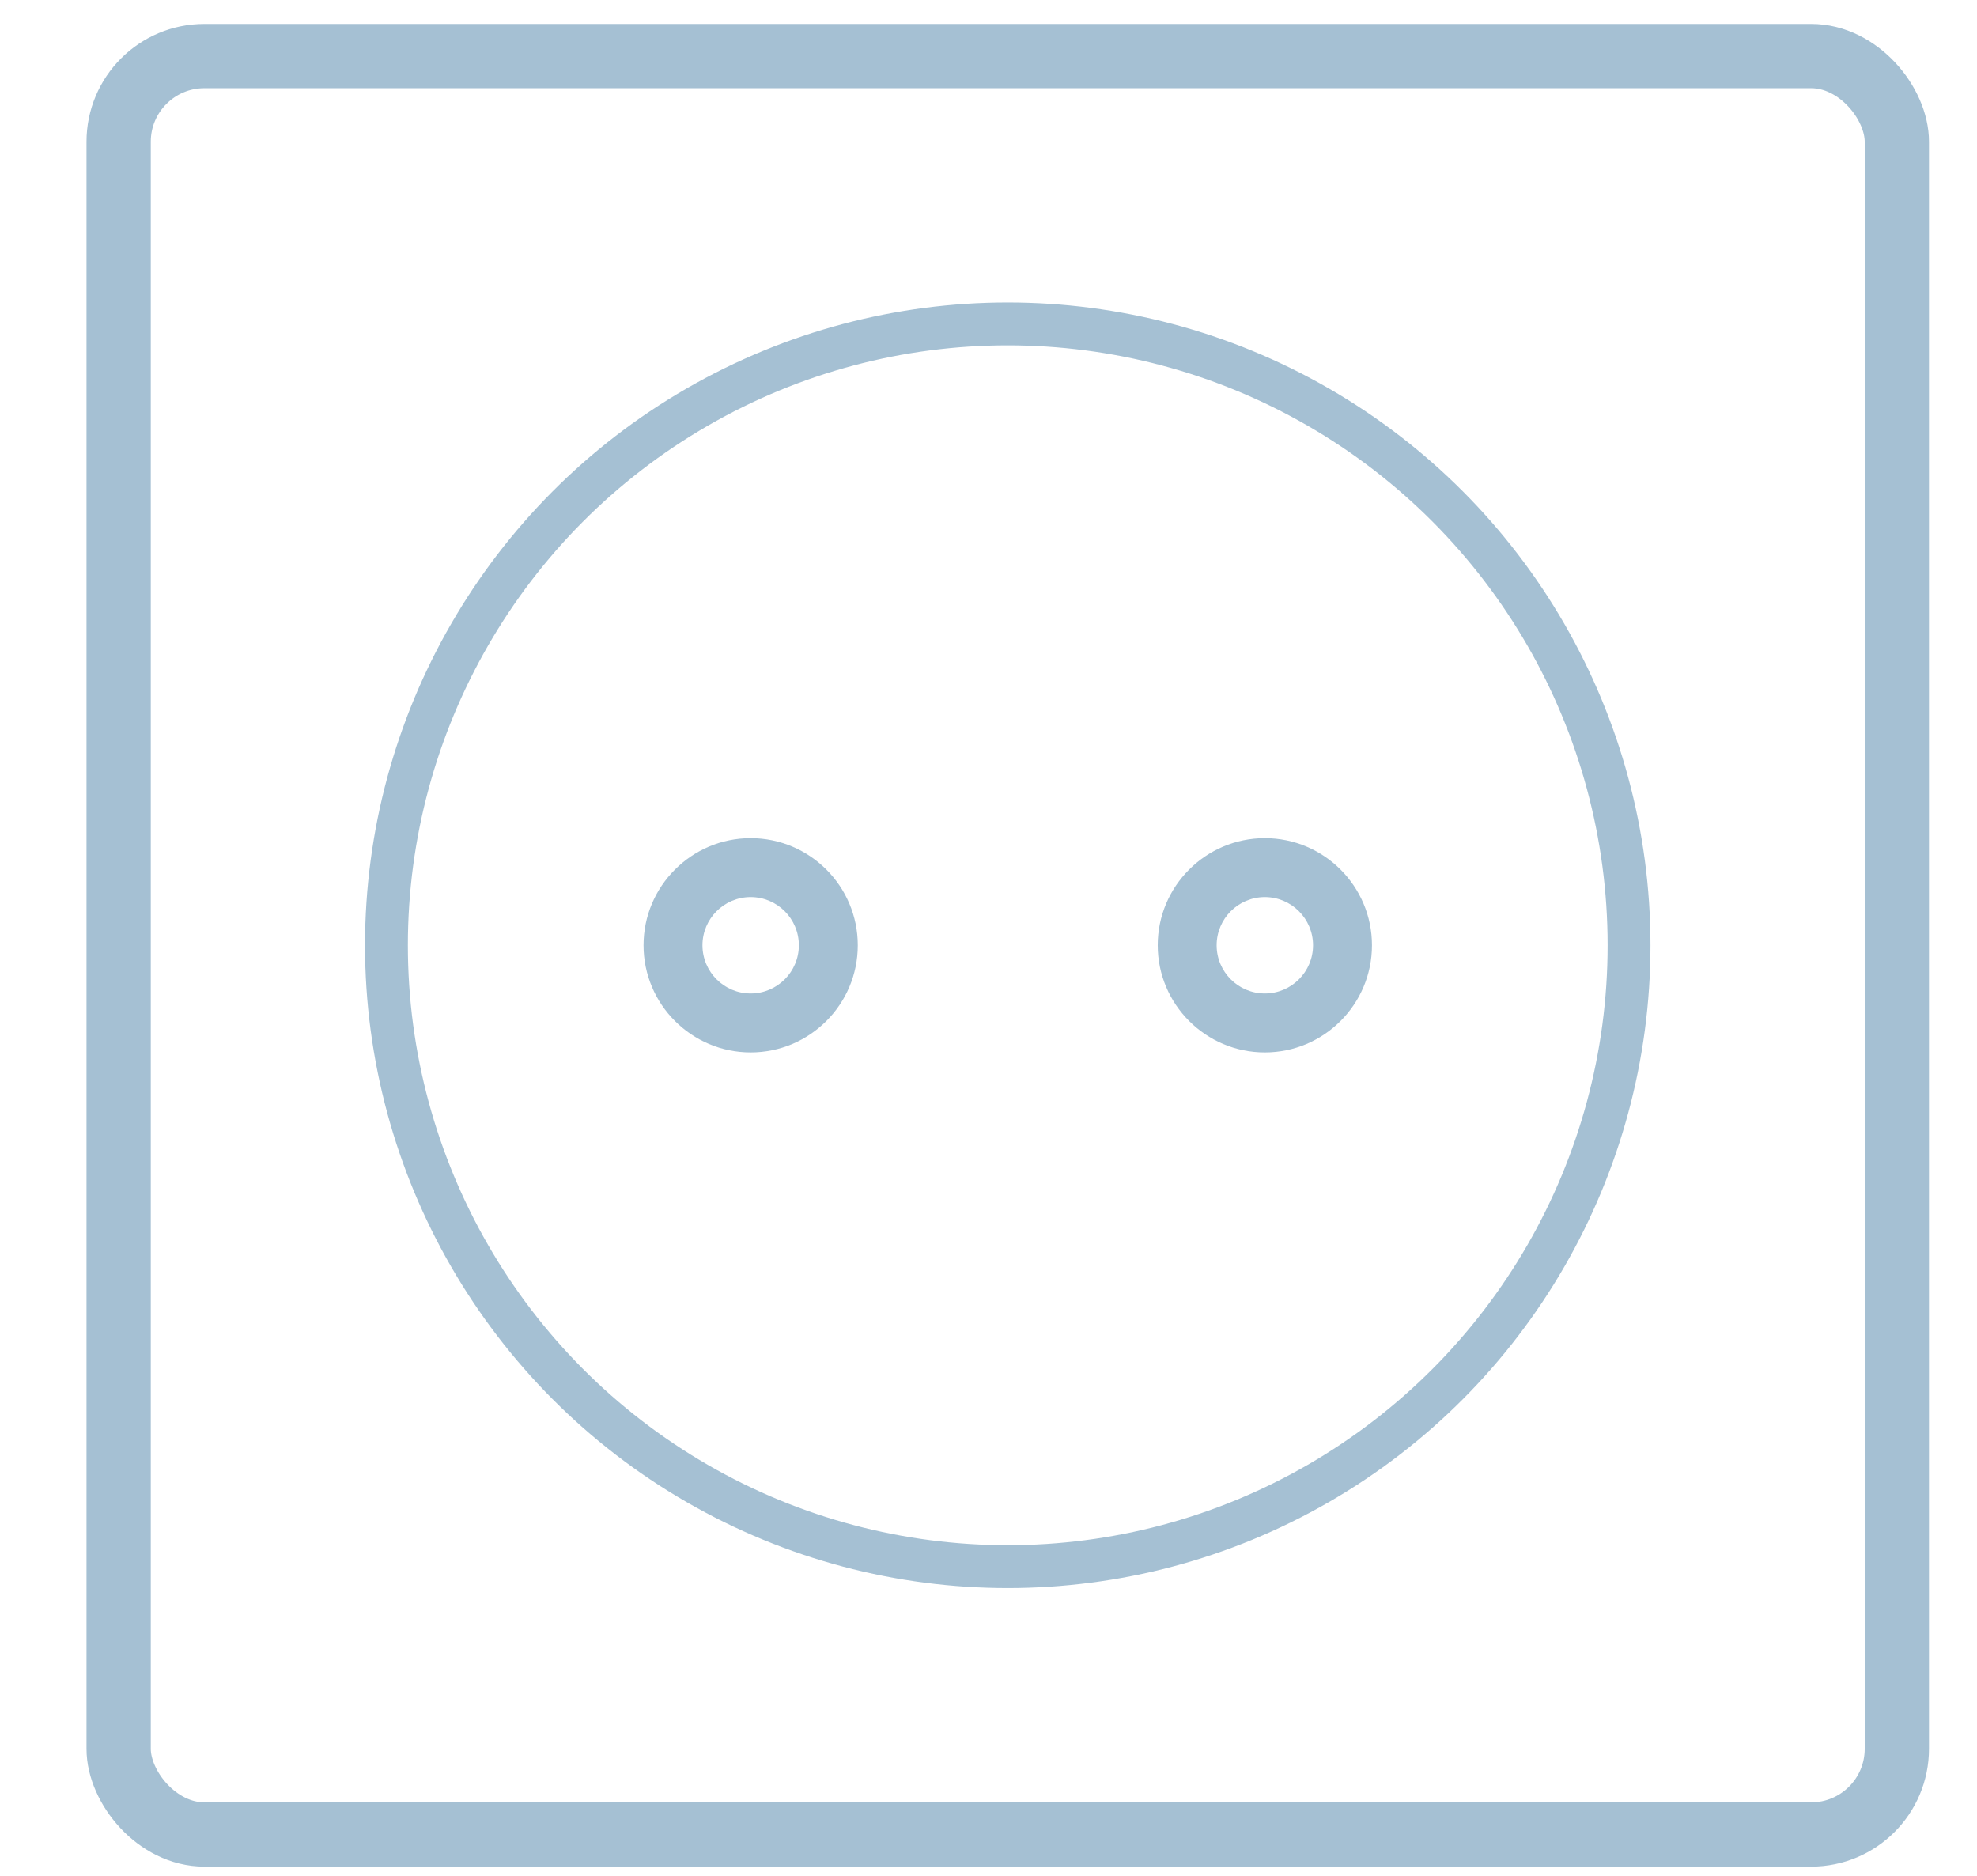 <?xml version="1.0" encoding="UTF-8" standalone="no"?>
<svg
   xmlns:dc="http://purl.org/dc/elements/1.1/"
   xmlns:cc="http://creativecommons.org/ns#"
   xmlns:rdf="http://www.w3.org/1999/02/22-rdf-syntax-ns#"
   xmlns:svg="http://www.w3.org/2000/svg"
   xmlns="http://www.w3.org/2000/svg"
   xmlns:sodipodi="http://sodipodi.sourceforge.net/DTD/sodipodi-0.dtd"
   xmlns:inkscape="http://www.inkscape.org/namespaces/inkscape"
   width="98"
   height="93"
   viewBox="0 0 98 93"
   version="1.1"
   id="svg15"
   sodipodi:docname="new_energy_plug.svg"
   inkscape:version="0.92.2 (5c3e80d, 2017-08-06)">
  <defs
     id="defs19" />
  <sodipodi:namedview
     pagecolor="#ffffff"
     bordercolor="#666666"
     borderopacity="1"
     objecttolerance="10"
     gridtolerance="10"
     guidetolerance="10"
     inkscape:pageopacity="0"
     inkscape:pageshadow="2"
     inkscape:window-width="640"
     inkscape:window-height="870"
     id="namedview17"
     showgrid="false"
     inkscape:zoom="2.6222222"
     inkscape:cx="45"
     inkscape:cy="45"
     inkscape:window-x="1686"
     inkscape:window-y="17"
     inkscape:window-maximized="0"
     inkscape:current-layer="svg15" />
  <!-- Generator: Sketch 52.2 (67145) - http://www.bohemiancoding.com/sketch -->
  <title
     id="title2">new_energy_plug</title>
  <desc
     id="desc4">Created with Sketch.</desc>
  <g
     id="new_energy_plug"
     style="fill:none;fill-rule:evenodd;stroke:none;stroke-width:1"
     transform="matrix(1.062,0,0,1.062,2.164,-0.938)">
    <g
       id="Group-6"
       transform="translate(5,5)"
       style="fill-rule:nonzero">
      <g
         id="Group-5"
         transform="translate(11,11)">
        <g
           id="noun_Plug_349076"
           transform="translate(12,24)"
           style="fill:#a5c0d3">
          <g
             id="Group">
            <path
               d="m 29,0 c -2.757,0 -5,2.243 -5,5 0,2.757 2.243,5 5,5 2.757,0 5,-2.243 5,-5 0,-2.757 -2.243,-5 -5,-5 z m 0,7.25 c -1.242,0 -2.25,-1.01 -2.25,-2.25 0,-1.24 1.008,-2.25 2.25,-2.25 1.242,0 2.25,1.01 2.25,2.25 0,1.24 -1.008,2.25 -2.25,2.25 z"
               id="Shape"
               inkscape:connector-curvature="0" />
            <path
               d="M 5,0 C 2.243,0 0,2.243 0,5 0,7.758 2.243,10 5,10 7.758,10 10,7.758 10,5 10,2.243 7.758,0 5,0 Z M 5,7.25 C 3.758,7.25 2.75,6.24 2.75,5 2.75,3.76 3.758,2.75 5,2.75 6.242,2.75 7.25,3.76 7.25,5 7.25,6.24 6.242,7.25 5,7.25 Z"
               id="Shape-Copy"
               inkscape:connector-curvature="0" />
          </g>
        </g>
        <circle
           id="Oval"
           cx="29"
           cy="29"
           r="29"
           style="stroke:#a5c0d3;stroke-width:2" />
      </g>
      <rect
         id="Rectangle-Copy-4"
         x="-1.5"
         y="-1.5"
         width="83"
         height="83"
         rx="4"
         style="stroke:#a5c0d3;stroke-width:3;stroke-linecap:round;stroke-linejoin:round" />
    </g>
  </g>
</svg>
